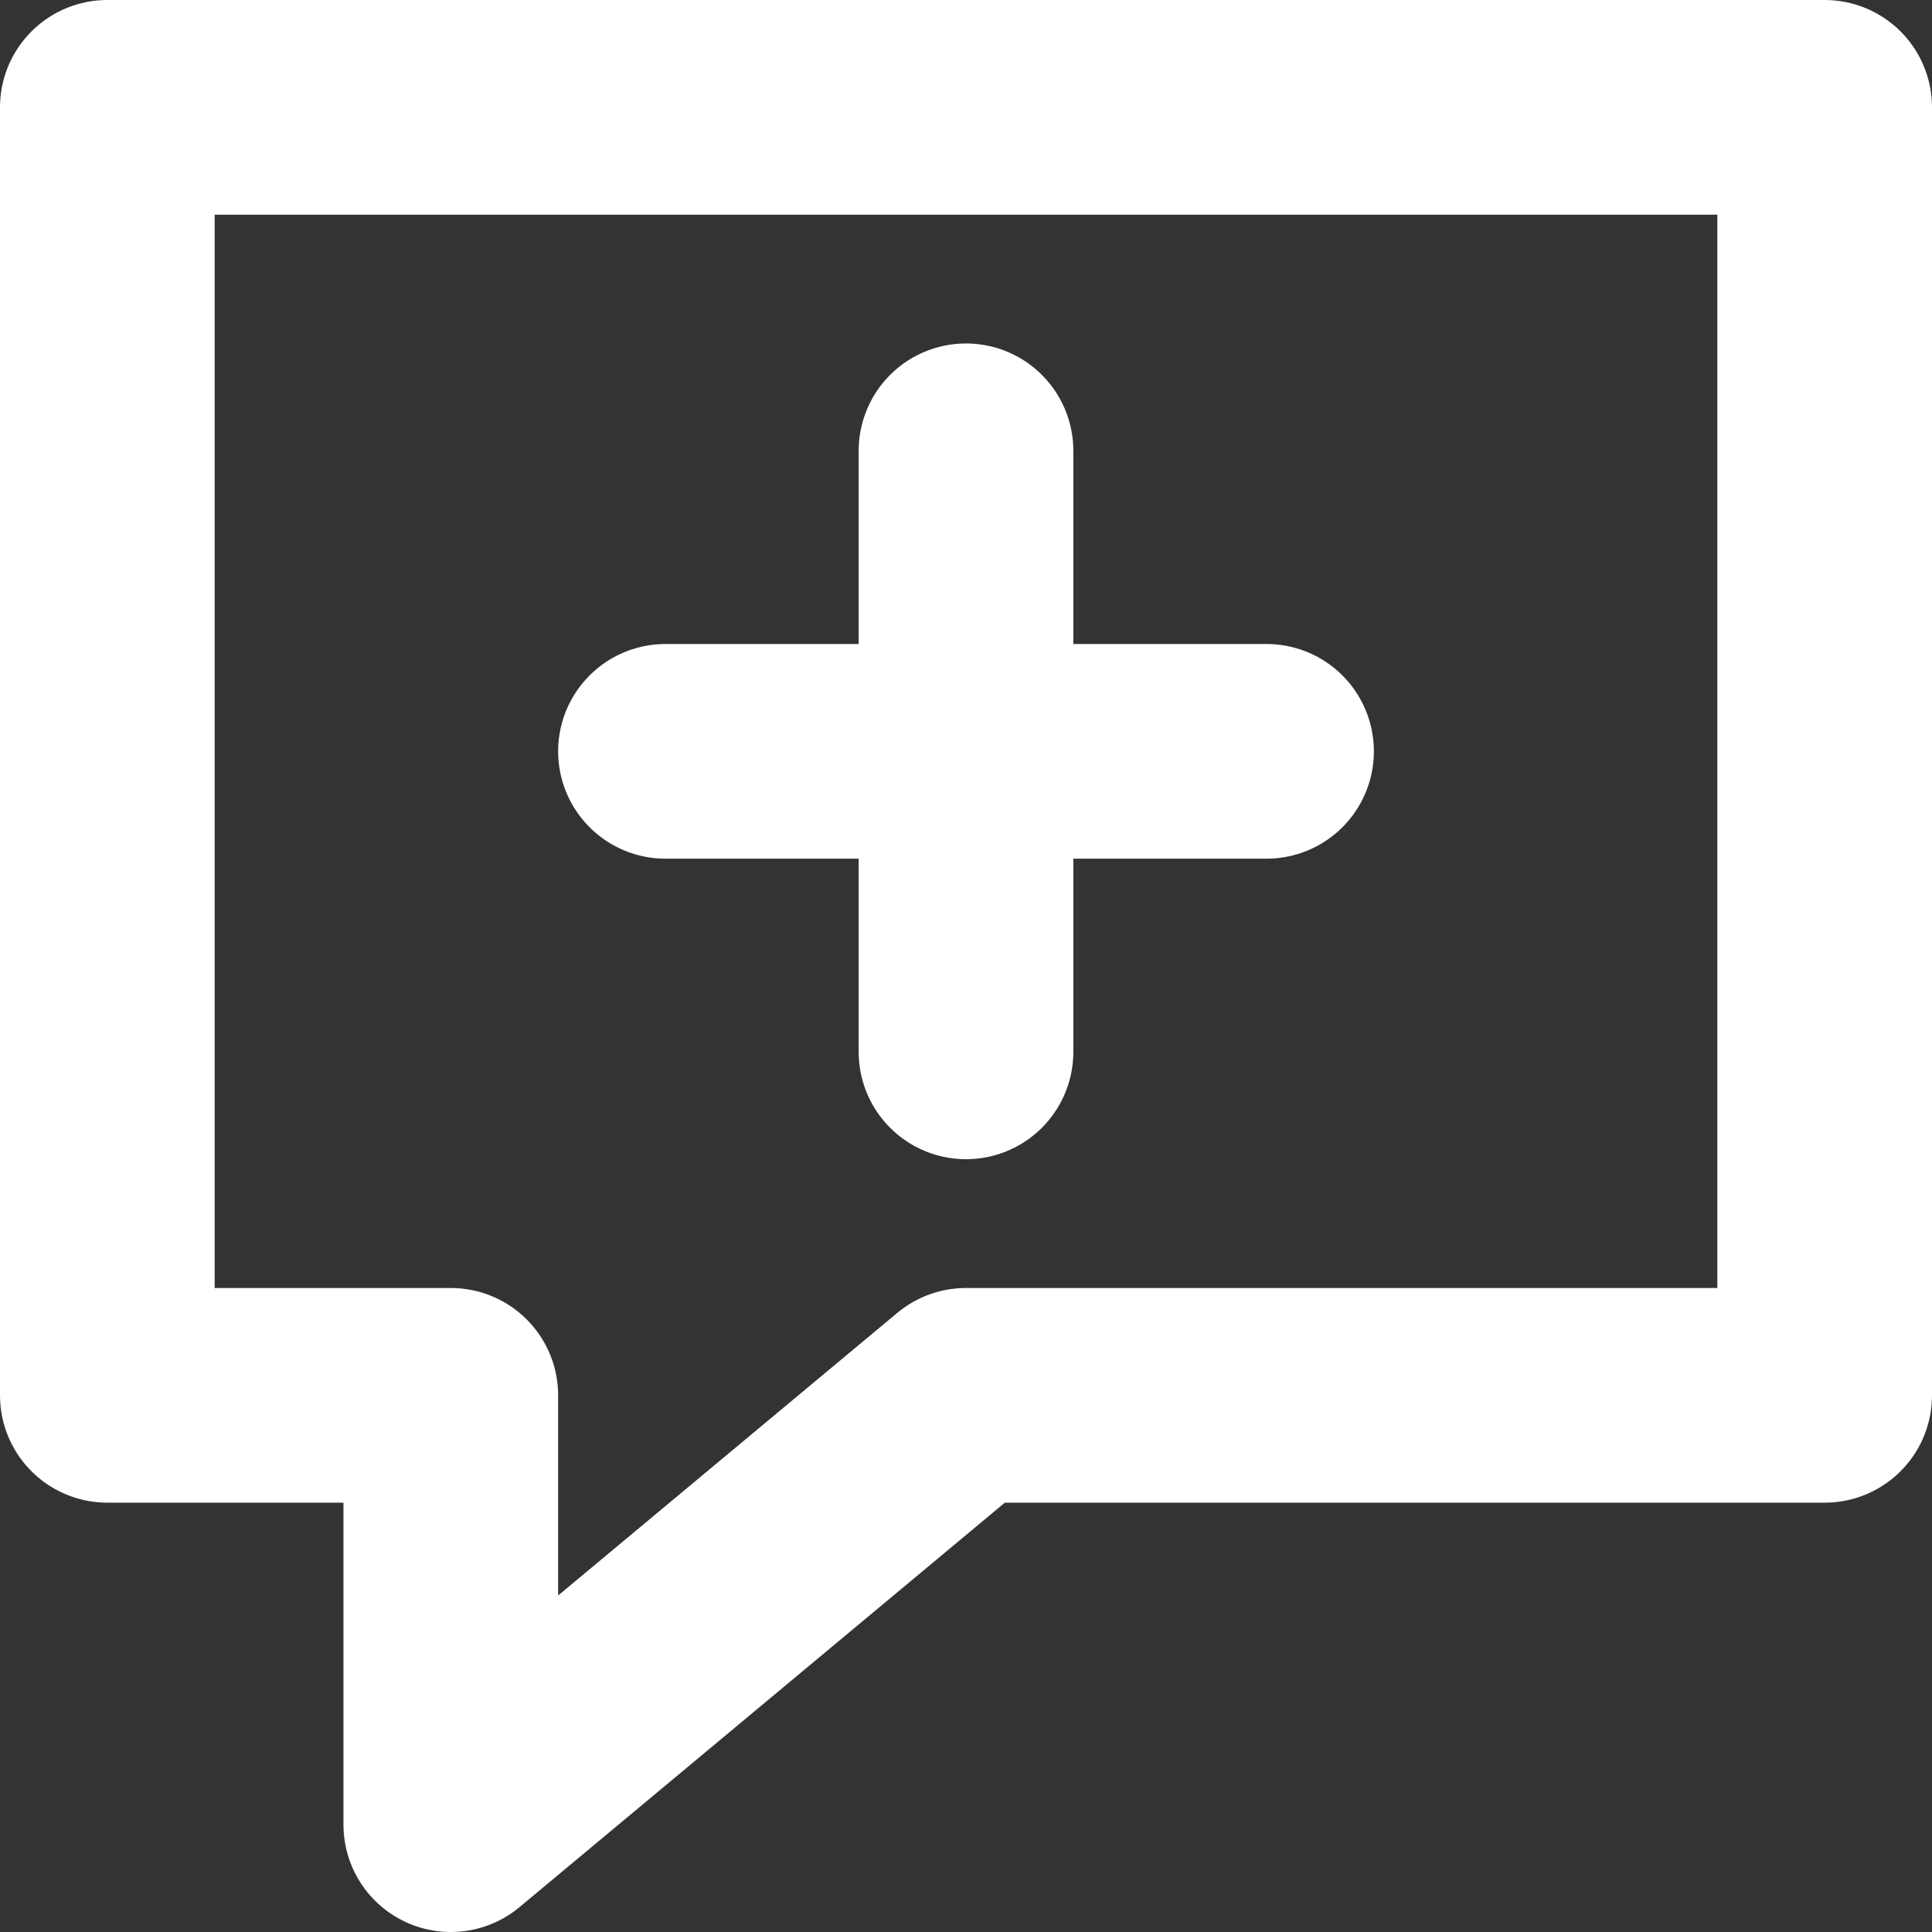 <svg xmlns="http://www.w3.org/2000/svg" width="18" height="18" viewBox="0 0 18 18">
  <rect x="0" y="0" width="18" height="18" fill="#333333" stroke="none"/>
  <g id="Group_926" data-name="Group 926" transform="translate(-81 -32)">
    <line id="Line_15" data-name="Line 15" y2="5.6" transform="translate(90 36.2)" fill="none" stroke="#fff" stroke-linecap="round" stroke-linejoin="round" stroke-width="2"/>
    <path id="Path_2021" data-name="Path 2021" d="M92.8,39H87.2" fill="none" stroke="#fff" stroke-linecap="round" stroke-linejoin="round" stroke-width="2"/>
    <path id="Path_2022" data-name="Path 2022" d="M82,45V33H98V45H90l-4.8,4V45Z" fill="none" stroke="#fff" stroke-linecap="round" stroke-linejoin="round" stroke-width="2"/>
  </g>
</svg>
